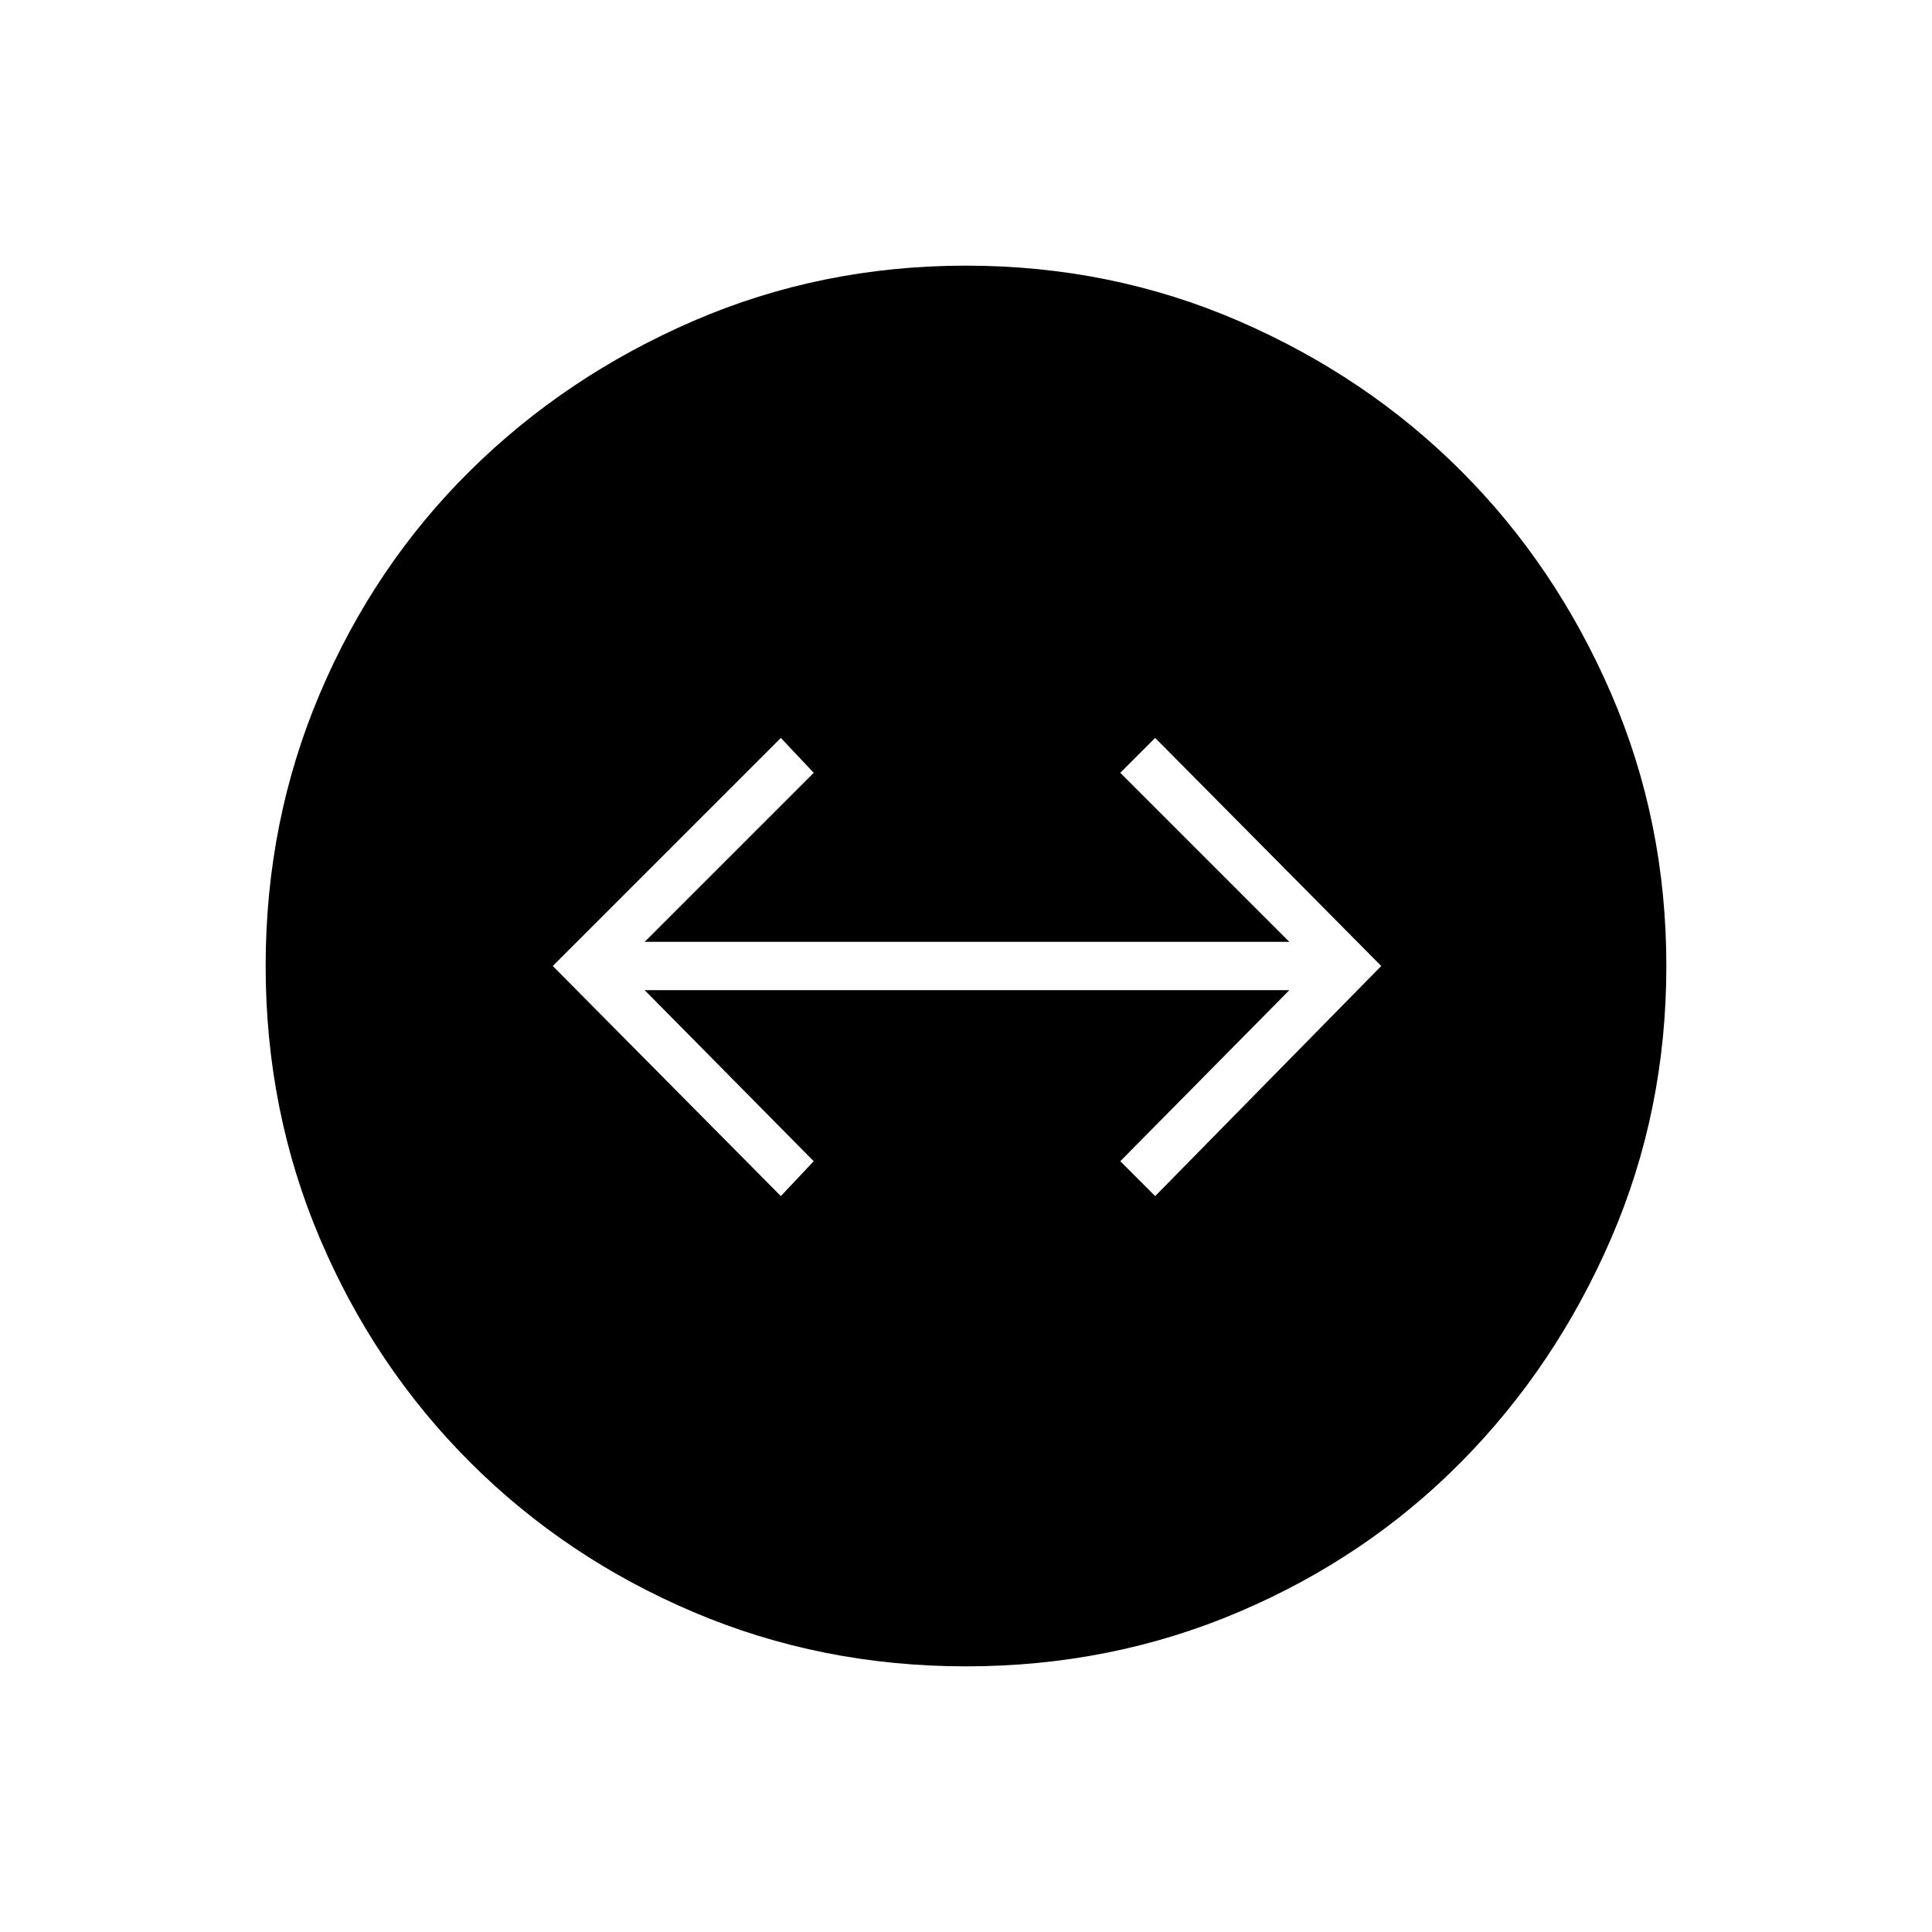<svg xmlns="http://www.w3.org/2000/svg" height="40" viewBox="0 -960 960 960" width="40"><path d="M480-132q-72 0-135.5-27t-111-74.5Q186-281 159-344.5T132-480q0-72 27-135.5T233.5-726q47.5-47 111-74.5T480-828q72 0 135.5 27.5T726-726q47 47 74.5 110.5T828-480q0 72-27.5 135.5t-74.5 111Q679-186 615.5-159T480-132Zm-92-233.67L404.33-383l-84-85h320.34l-84 85L574-365.67 686.33-480 574-593.33 556.67-576l84 84H320.33l84-84L388-593.33 274.67-480 388-365.67Z"/></svg>